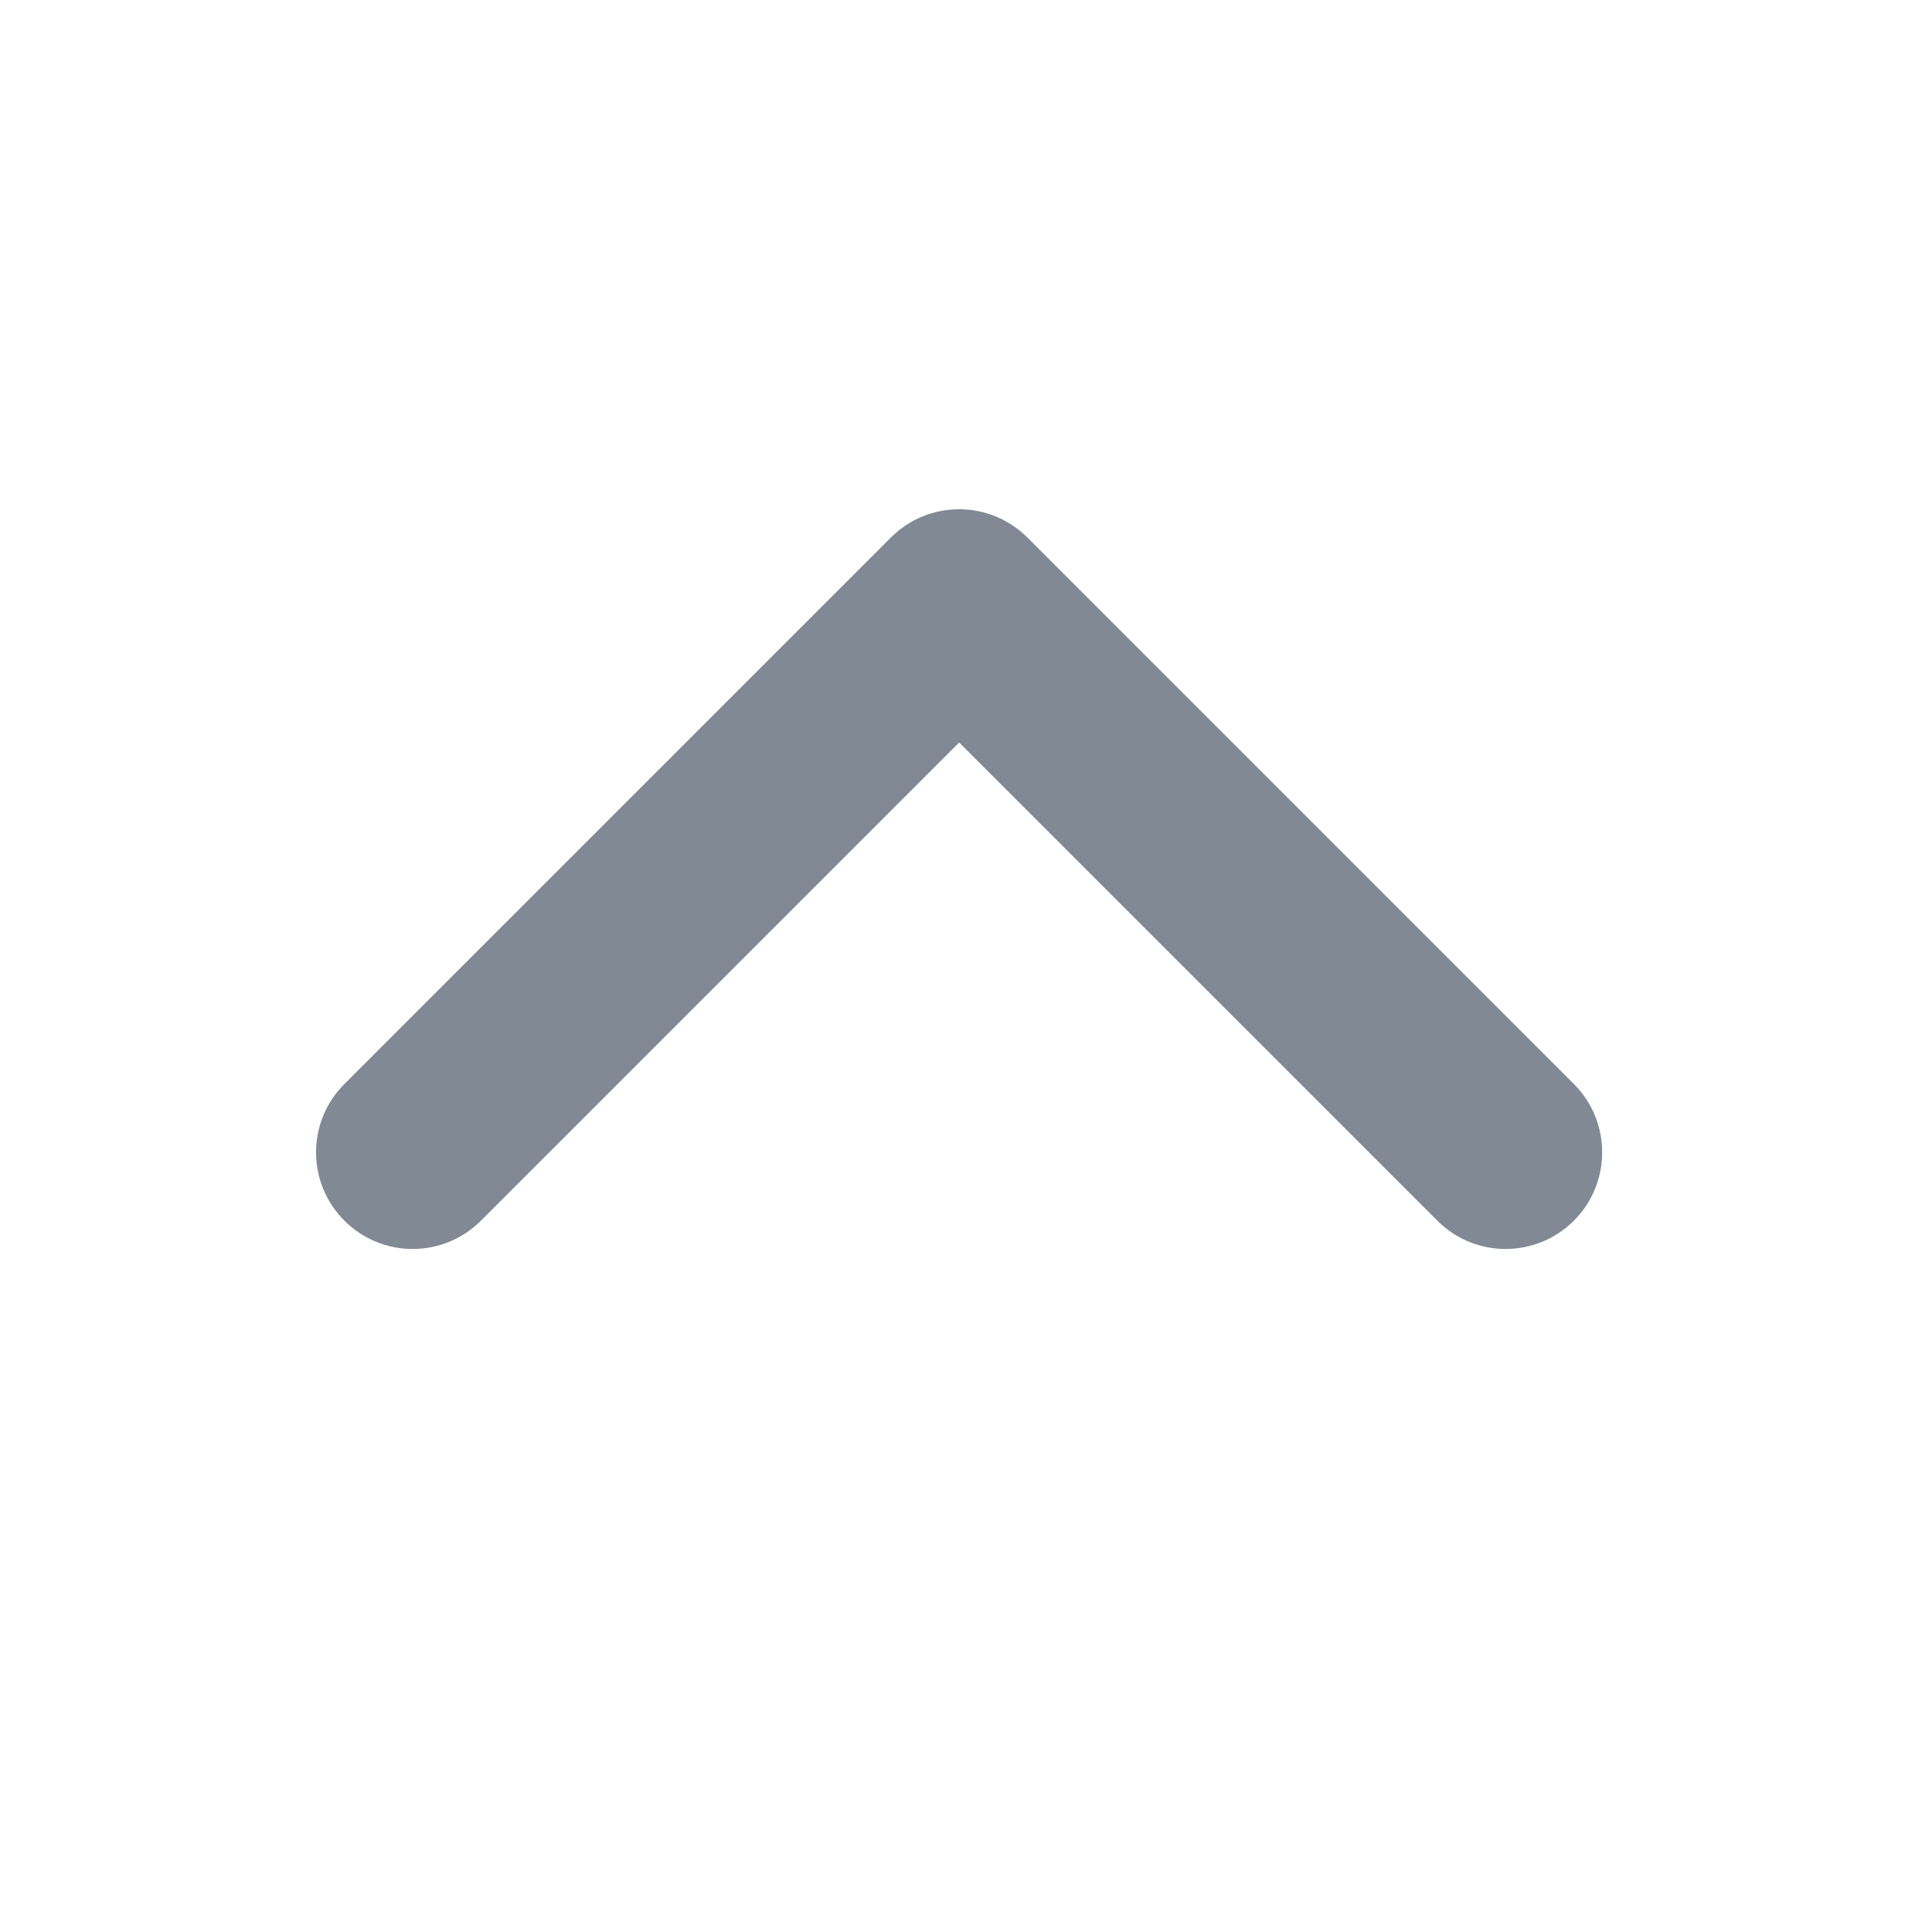 <svg width="20" height="20" viewBox="0 0 20 20" fill="none" xmlns="http://www.w3.org/2000/svg">
<path d="M16.293 11.222C16.683 11.612 16.683 12.246 16.293 12.636C15.902 13.027 15.269 13.027 14.879 12.636L9.929 7.686L4.979 12.636C4.588 13.027 3.955 13.027 3.565 12.636C3.174 12.246 3.174 11.612 3.565 11.222L9.222 5.565C9.612 5.174 10.245 5.174 10.636 5.565L16.293 11.222Z" fill="#808994"/>
</svg>
